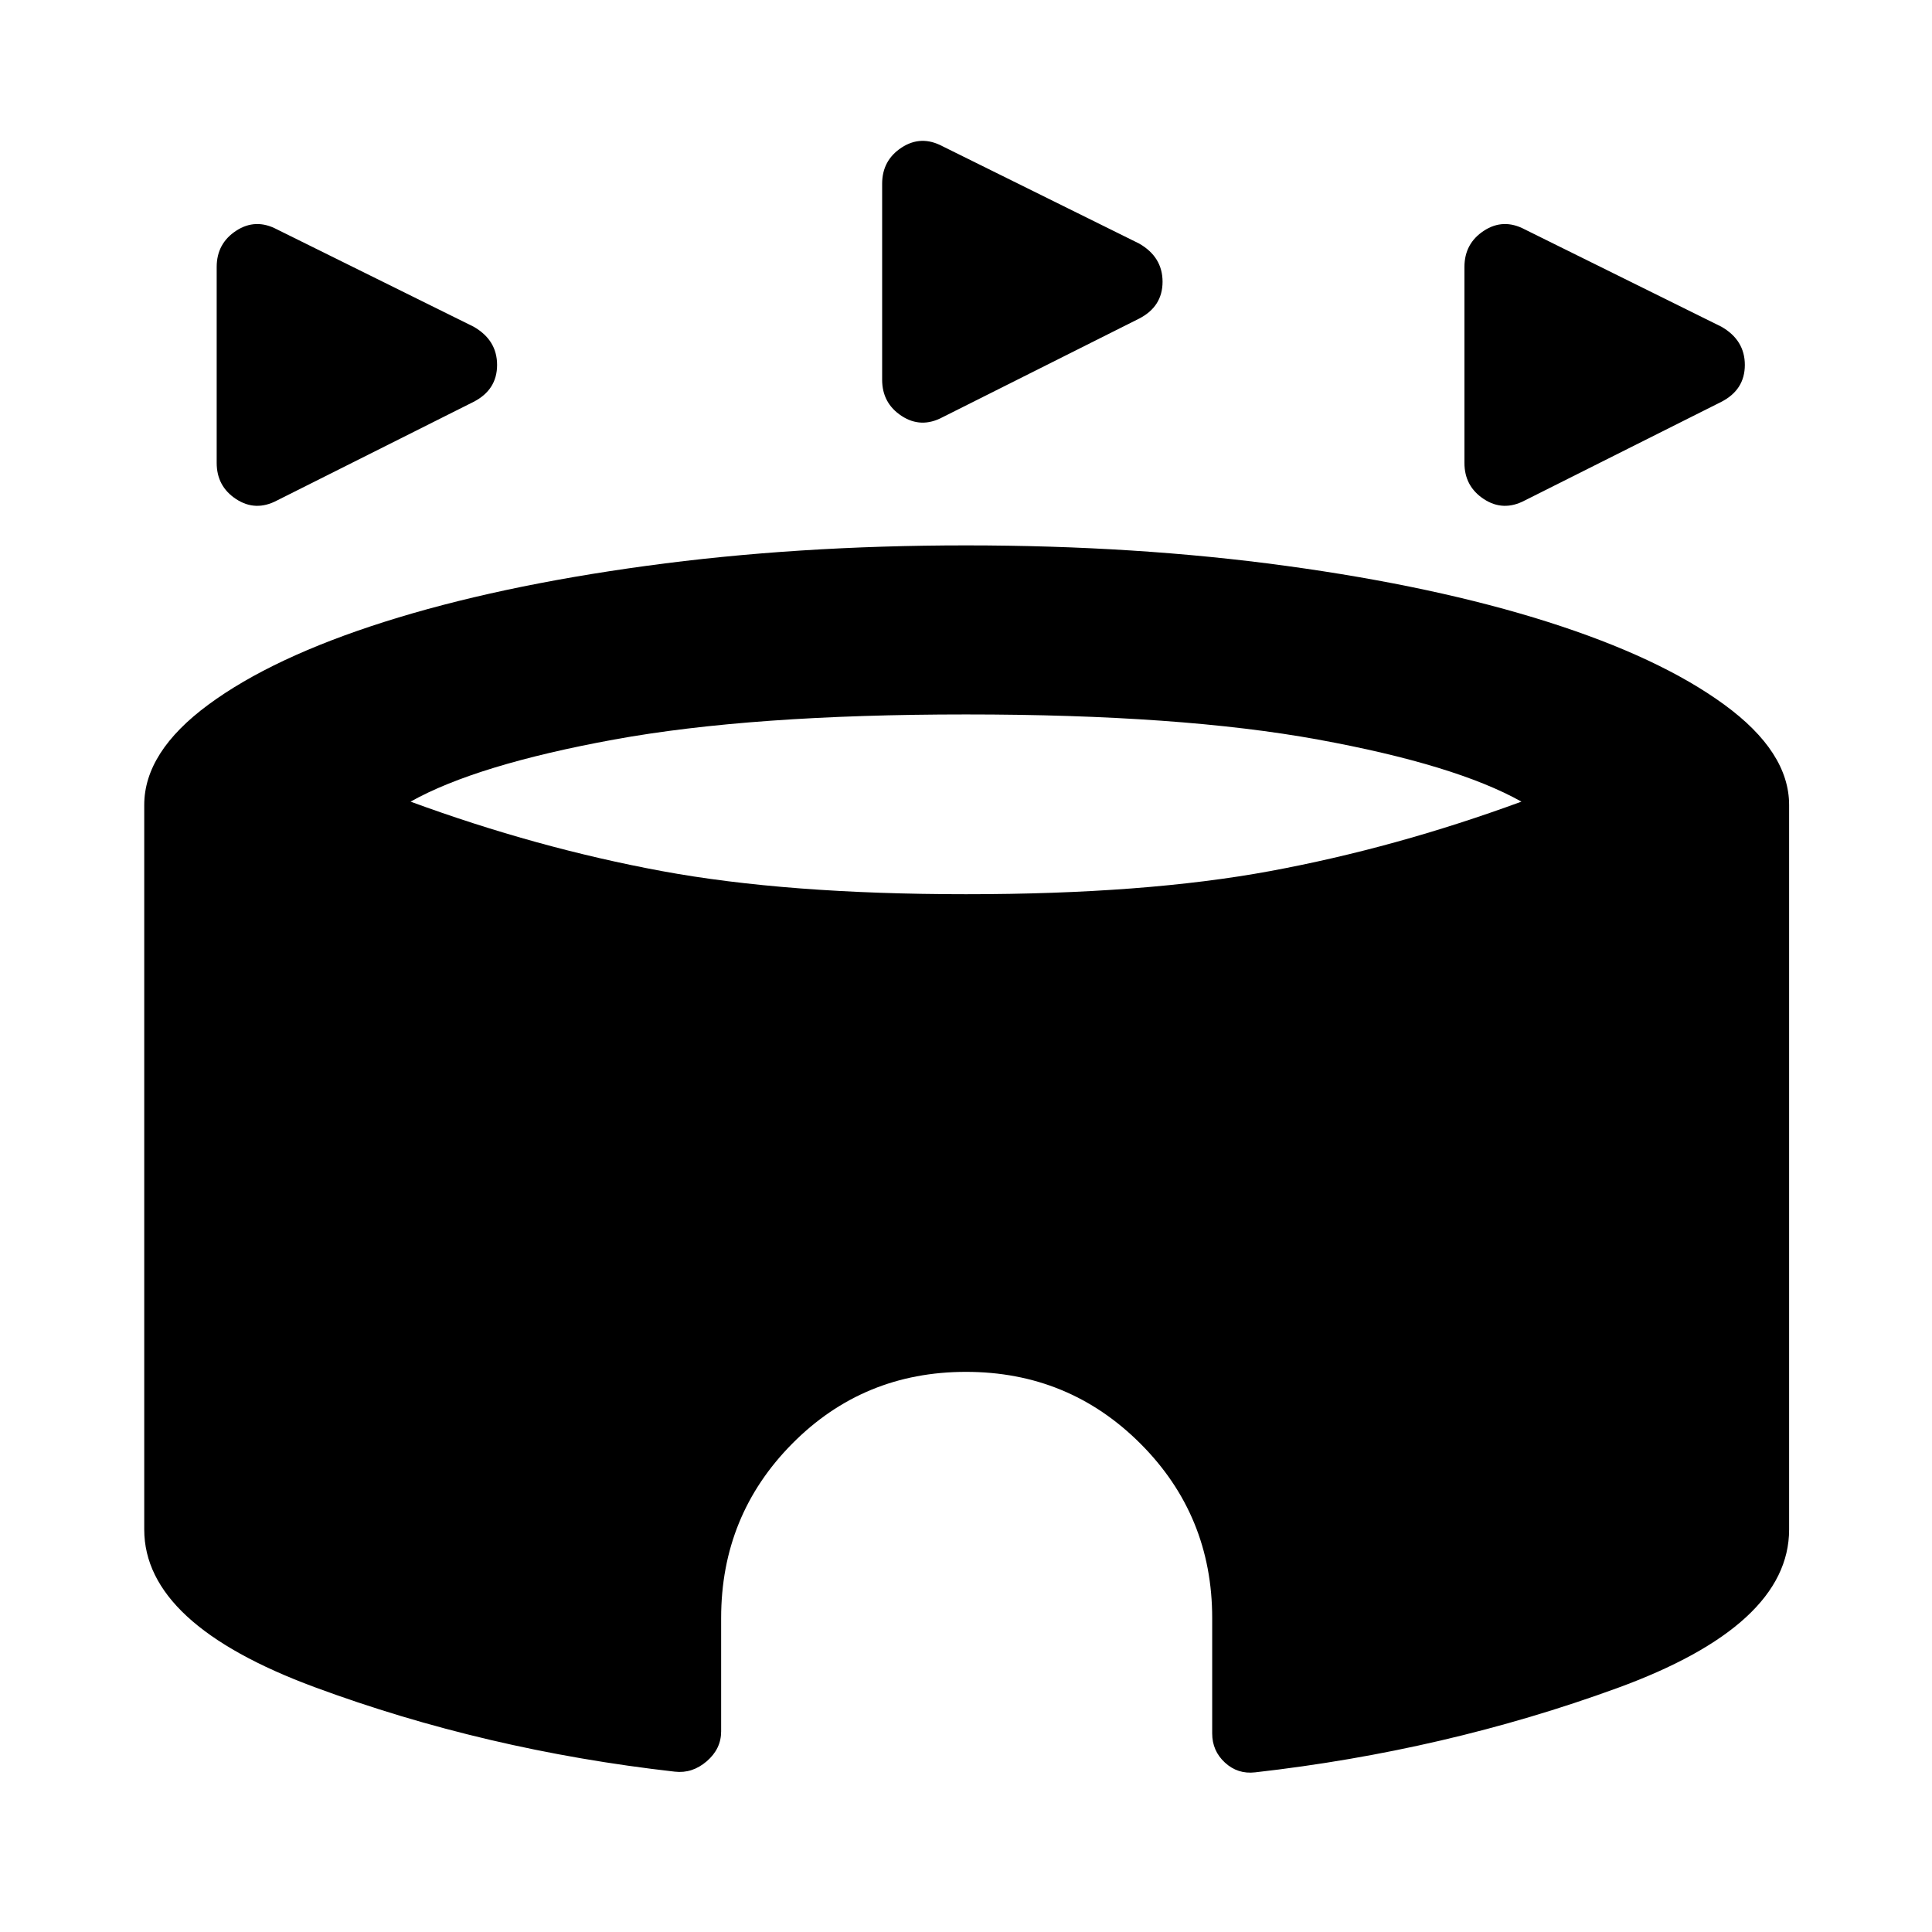 <svg xmlns="http://www.w3.org/2000/svg" height="40" viewBox="0 -960 960 960" width="40"><path d="M107.67-730v-97.33q0-11.67 9.66-18 9.67-6.34 20.34-.67l97.66 48.33Q247-791 247-778.67q0 12.34-11.67 18.34l-97.66 49q-10.67 5.66-20.34-.67-9.66-6.33-9.66-18Zm620 0v-97.33q0-11.67 9.66-18 9.67-6.34 20.34-.67l97.66 48.33Q867-791 867-778.67q0 12.34-11.67 18.34l-97.66 49q-10.67 5.66-20.34-.67-9.66-6.33-9.66-18Zm-289.34-41.33v-97.34q0-11.66 9.67-18 9.67-6.33 20.33-.66L566-839q11.67 6.67 11.67 19T566-801.67l-97.67 49q-10.66 5.67-20.33-.66-9.67-6.34-9.67-18Zm-103 691.66q-94.33-10.66-179-42Q71.67-153 71.67-200v-360q0-26.33 31.83-49.83T191-651q55.67-17.67 130.17-27.83Q395.67-689 480-689q84.67 0 159 10.17 74.33 10.16 130 27.83 55.67 17.67 87.83 41.17Q889-586.33 889-560v360q0 47.67-85.5 78.83Q718-90 623.67-79.33q-8.67 1-15-4.84-6.34-5.83-6.34-14.5V-156q0-51-35.66-86.67Q531-278.33 480-278.33t-86.33 35.66Q358.33-207 358.33-156v56.33q0 8.67-7.16 14.84-7.17 6.16-15.84 5.16Zm144.67-436q89 0 151.17-11.5 62.16-11.5 124.83-34.5Q723.33-580 655-592.5T480-605q-106.67 0-175 12.5t-101 30.83q62.67 23 124.83 34.5Q391-515.67 480-515.67Z"/></svg>